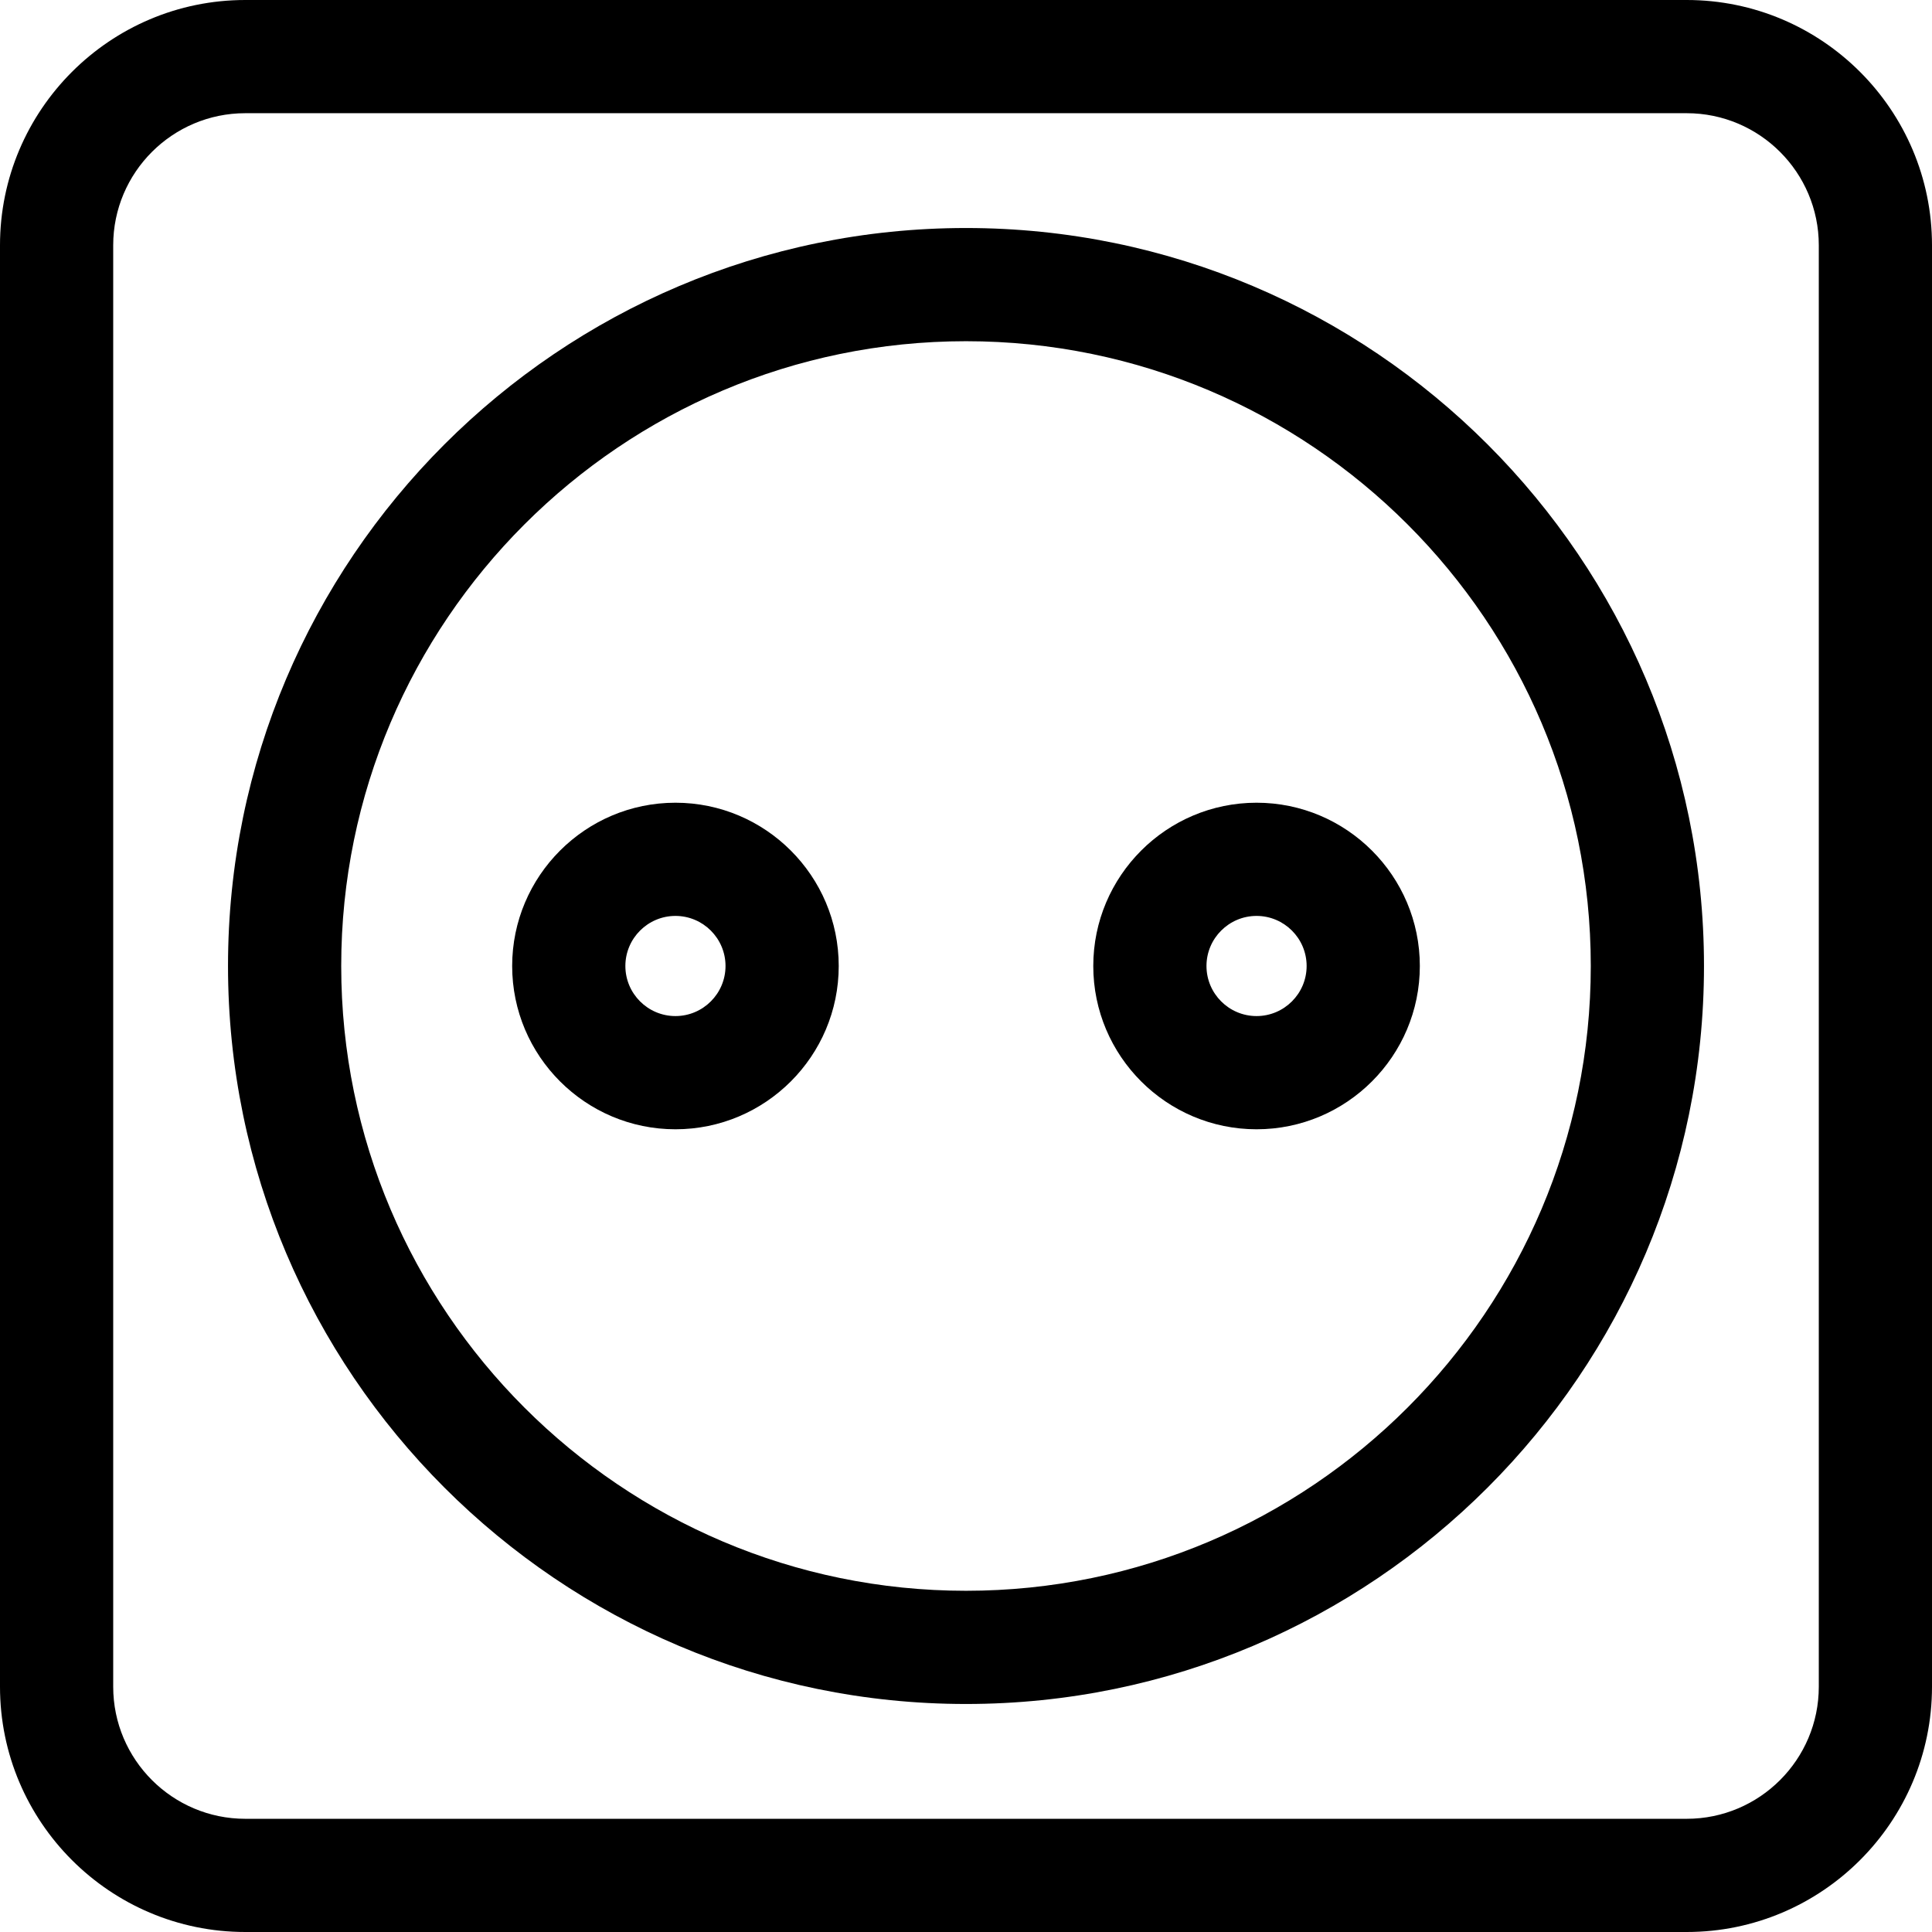 <svg height="512pt" viewBox="0 0 512 512" width="512pt" xmlns="http://www.w3.org/2000/svg"><path d="m256 60.426c-107.84 0-195.574 87.734-195.574 195.574s87.734 195.574 195.574 195.574 195.574-87.734 195.574-195.574-87.734-195.574-195.574-195.574zm0 361.148c-91.297 0-165.574-74.273-165.574-165.574 0-91.297 74.277-165.574 165.574-165.574s165.574 74.277 165.574 165.574c0 91.301-74.277 165.574-165.574 165.574zm0 0"/><path d="m179 212.73c-23.859 0-43.27 19.41-43.27 43.27s19.41 43.27 43.27 43.27 43.27-19.41 43.27-43.27-19.41-43.27-43.27-43.27zm0 56.539c-7.316 0-13.27-5.953-13.27-13.27s5.953-13.27 13.27-13.27 13.27 5.953 13.27 13.27-5.953 13.27-13.27 13.27zm0 0"/><path d="m333 212.73c-23.859 0-43.27 19.41-43.27 43.27s19.41 43.27 43.27 43.27 43.27-19.41 43.27-43.27-19.41-43.27-43.27-43.27zm0 56.539c-7.316 0-13.27-5.953-13.27-13.27s5.953-13.27 13.27-13.27 13.27 5.953 13.27 13.27-5.953 13.27-13.27 13.27zm0 0"/><path d="m447 0h-382c-35.84 0-65 29.16-65 65v382c0 35.84 29.16 65 65 65h382c35.84 0 65-29.16 65-65v-382c0-35.84-29.16-65-65-65zm35 447c0 19.301-15.699 35-35 35h-382c-19.301 0-35-15.699-35-35v-382c0-19.301 15.699-35 35-35h382c19.301 0 35 15.699 35 35zm0 0"/></svg>